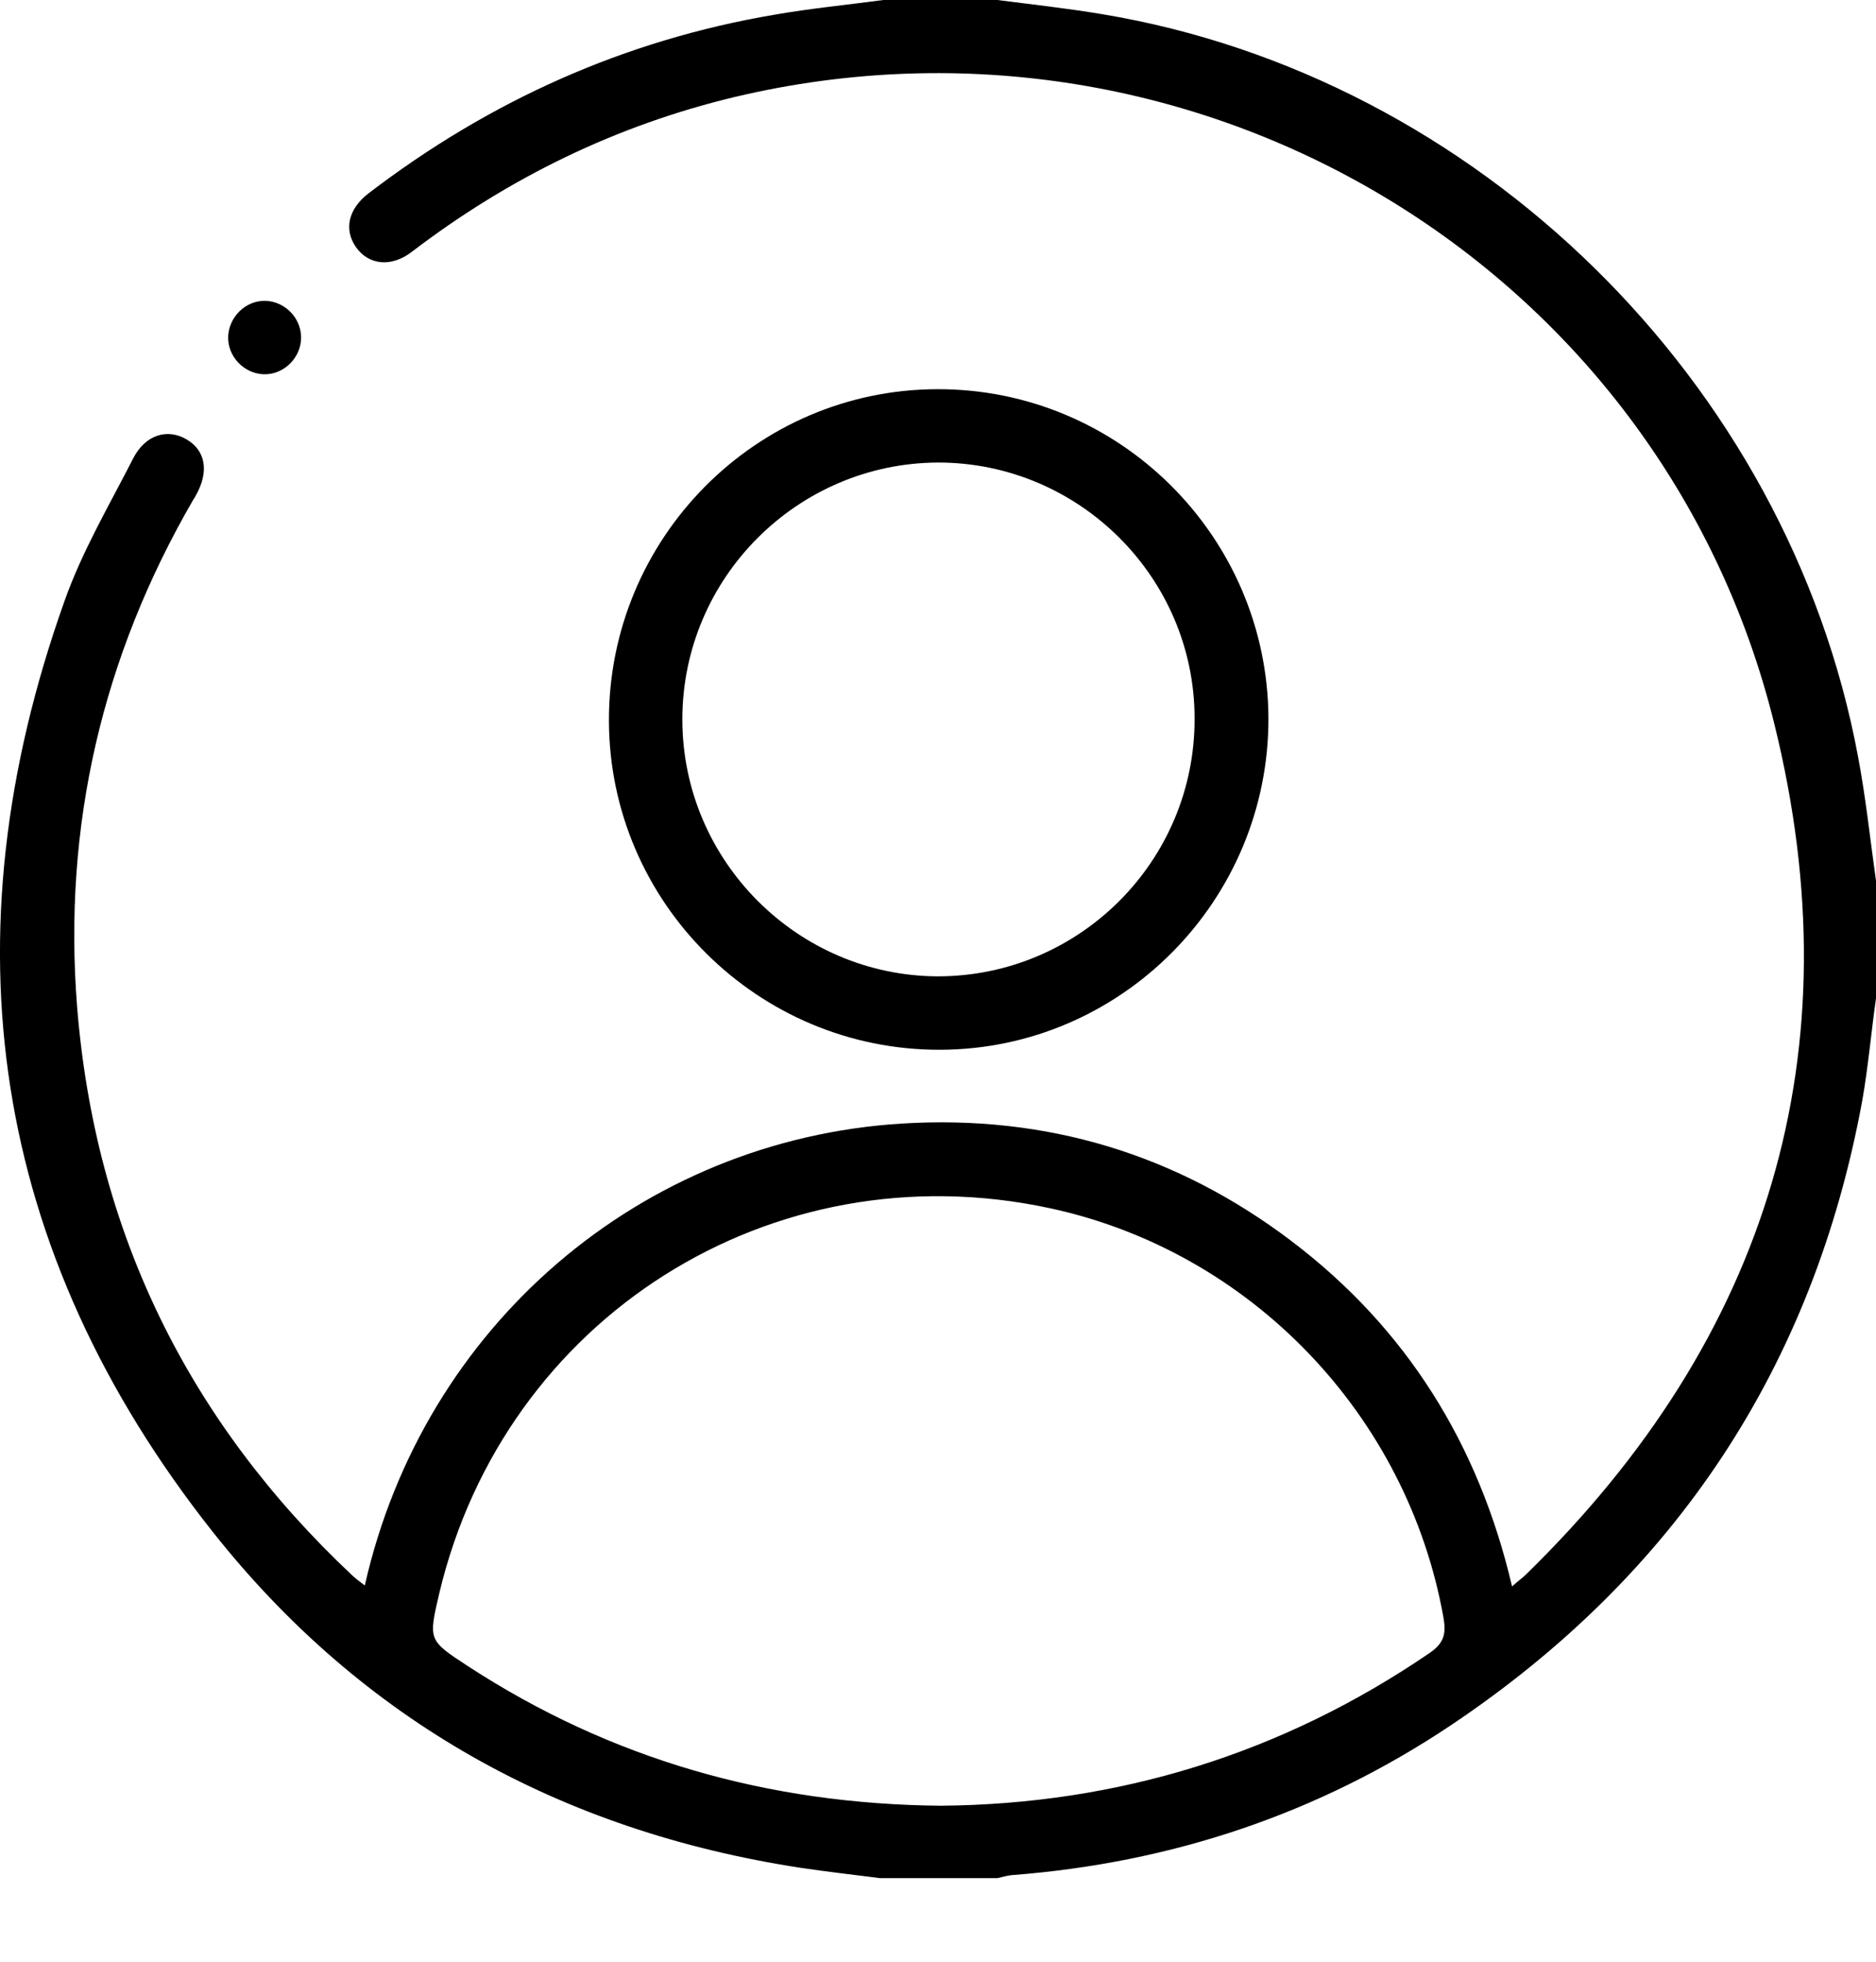 <svg width="22" height="23" viewBox="0 0 22 23" fill="none" xmlns="http://www.w3.org/2000/svg">
<path d="M10.359 0C9.935 0.057 9.51 0.098 9.085 0.172C7.324 0.47 5.741 1.182 4.323 2.266C4.083 2.45 4.031 2.691 4.174 2.897C4.323 3.11 4.593 3.138 4.834 2.949C5.97 2.083 7.227 1.469 8.621 1.136C14.014 -0.143 19.476 3.098 20.807 8.485C21.759 12.329 20.744 15.68 17.898 18.457C17.852 18.503 17.8 18.537 17.732 18.6C17.341 16.931 16.492 15.571 15.144 14.55C13.796 13.528 12.264 13.069 10.577 13.173C7.519 13.362 4.966 15.542 4.278 18.589C4.22 18.543 4.169 18.508 4.128 18.468C2.206 16.661 1.116 14.441 0.904 11.802C0.738 9.685 1.197 7.705 2.264 5.863C2.275 5.846 2.287 5.829 2.298 5.806C2.453 5.531 2.413 5.284 2.189 5.152C1.965 5.02 1.707 5.095 1.564 5.37C1.283 5.921 0.961 6.466 0.755 7.051C-0.651 10.998 -0.106 14.67 2.493 17.958C4.249 20.178 6.584 21.469 9.389 21.899C9.699 21.945 10.009 21.98 10.319 22.02C10.778 22.02 11.237 22.02 11.696 22.02C11.753 22.008 11.805 21.991 11.862 21.985C13.733 21.842 15.46 21.268 17.02 20.224C19.648 18.462 21.266 16.024 21.839 12.903C21.908 12.513 21.943 12.106 22 11.704C22 11.245 22 10.786 22 10.327C21.931 9.839 21.88 9.346 21.788 8.864C20.967 4.469 17.318 0.895 12.924 0.166C12.516 0.098 12.103 0.052 11.696 0C11.248 0 10.807 0 10.359 0ZM11.036 21.171C9.005 21.153 7.163 20.625 5.488 19.535C5.023 19.231 5.023 19.231 5.15 18.686C5.918 15.445 9.051 13.465 12.31 14.165C14.662 14.67 16.504 16.586 16.928 18.967C16.957 19.14 16.945 19.254 16.773 19.375C15.029 20.568 13.101 21.153 11.036 21.171Z" fill="black"/>
<path d="M10.991 4.563C8.862 4.568 7.135 6.312 7.141 8.452C7.147 10.581 8.891 12.314 11.025 12.308C13.154 12.302 14.881 10.552 14.875 8.418C14.864 6.289 13.125 4.557 10.991 4.563ZM8.002 8.435C8.002 6.777 9.35 5.429 11.002 5.423C12.655 5.423 14.009 6.771 14.009 8.424C14.014 10.093 12.66 11.447 10.997 11.447C9.35 11.441 8.002 10.088 8.002 8.435Z" fill="black"/>
<path d="M3.112 3.527C2.883 3.522 2.688 3.711 2.676 3.941C2.665 4.176 2.86 4.382 3.095 4.388C3.33 4.394 3.531 4.193 3.531 3.958C3.531 3.723 3.336 3.533 3.112 3.527Z" fill="black"/>
</svg>
